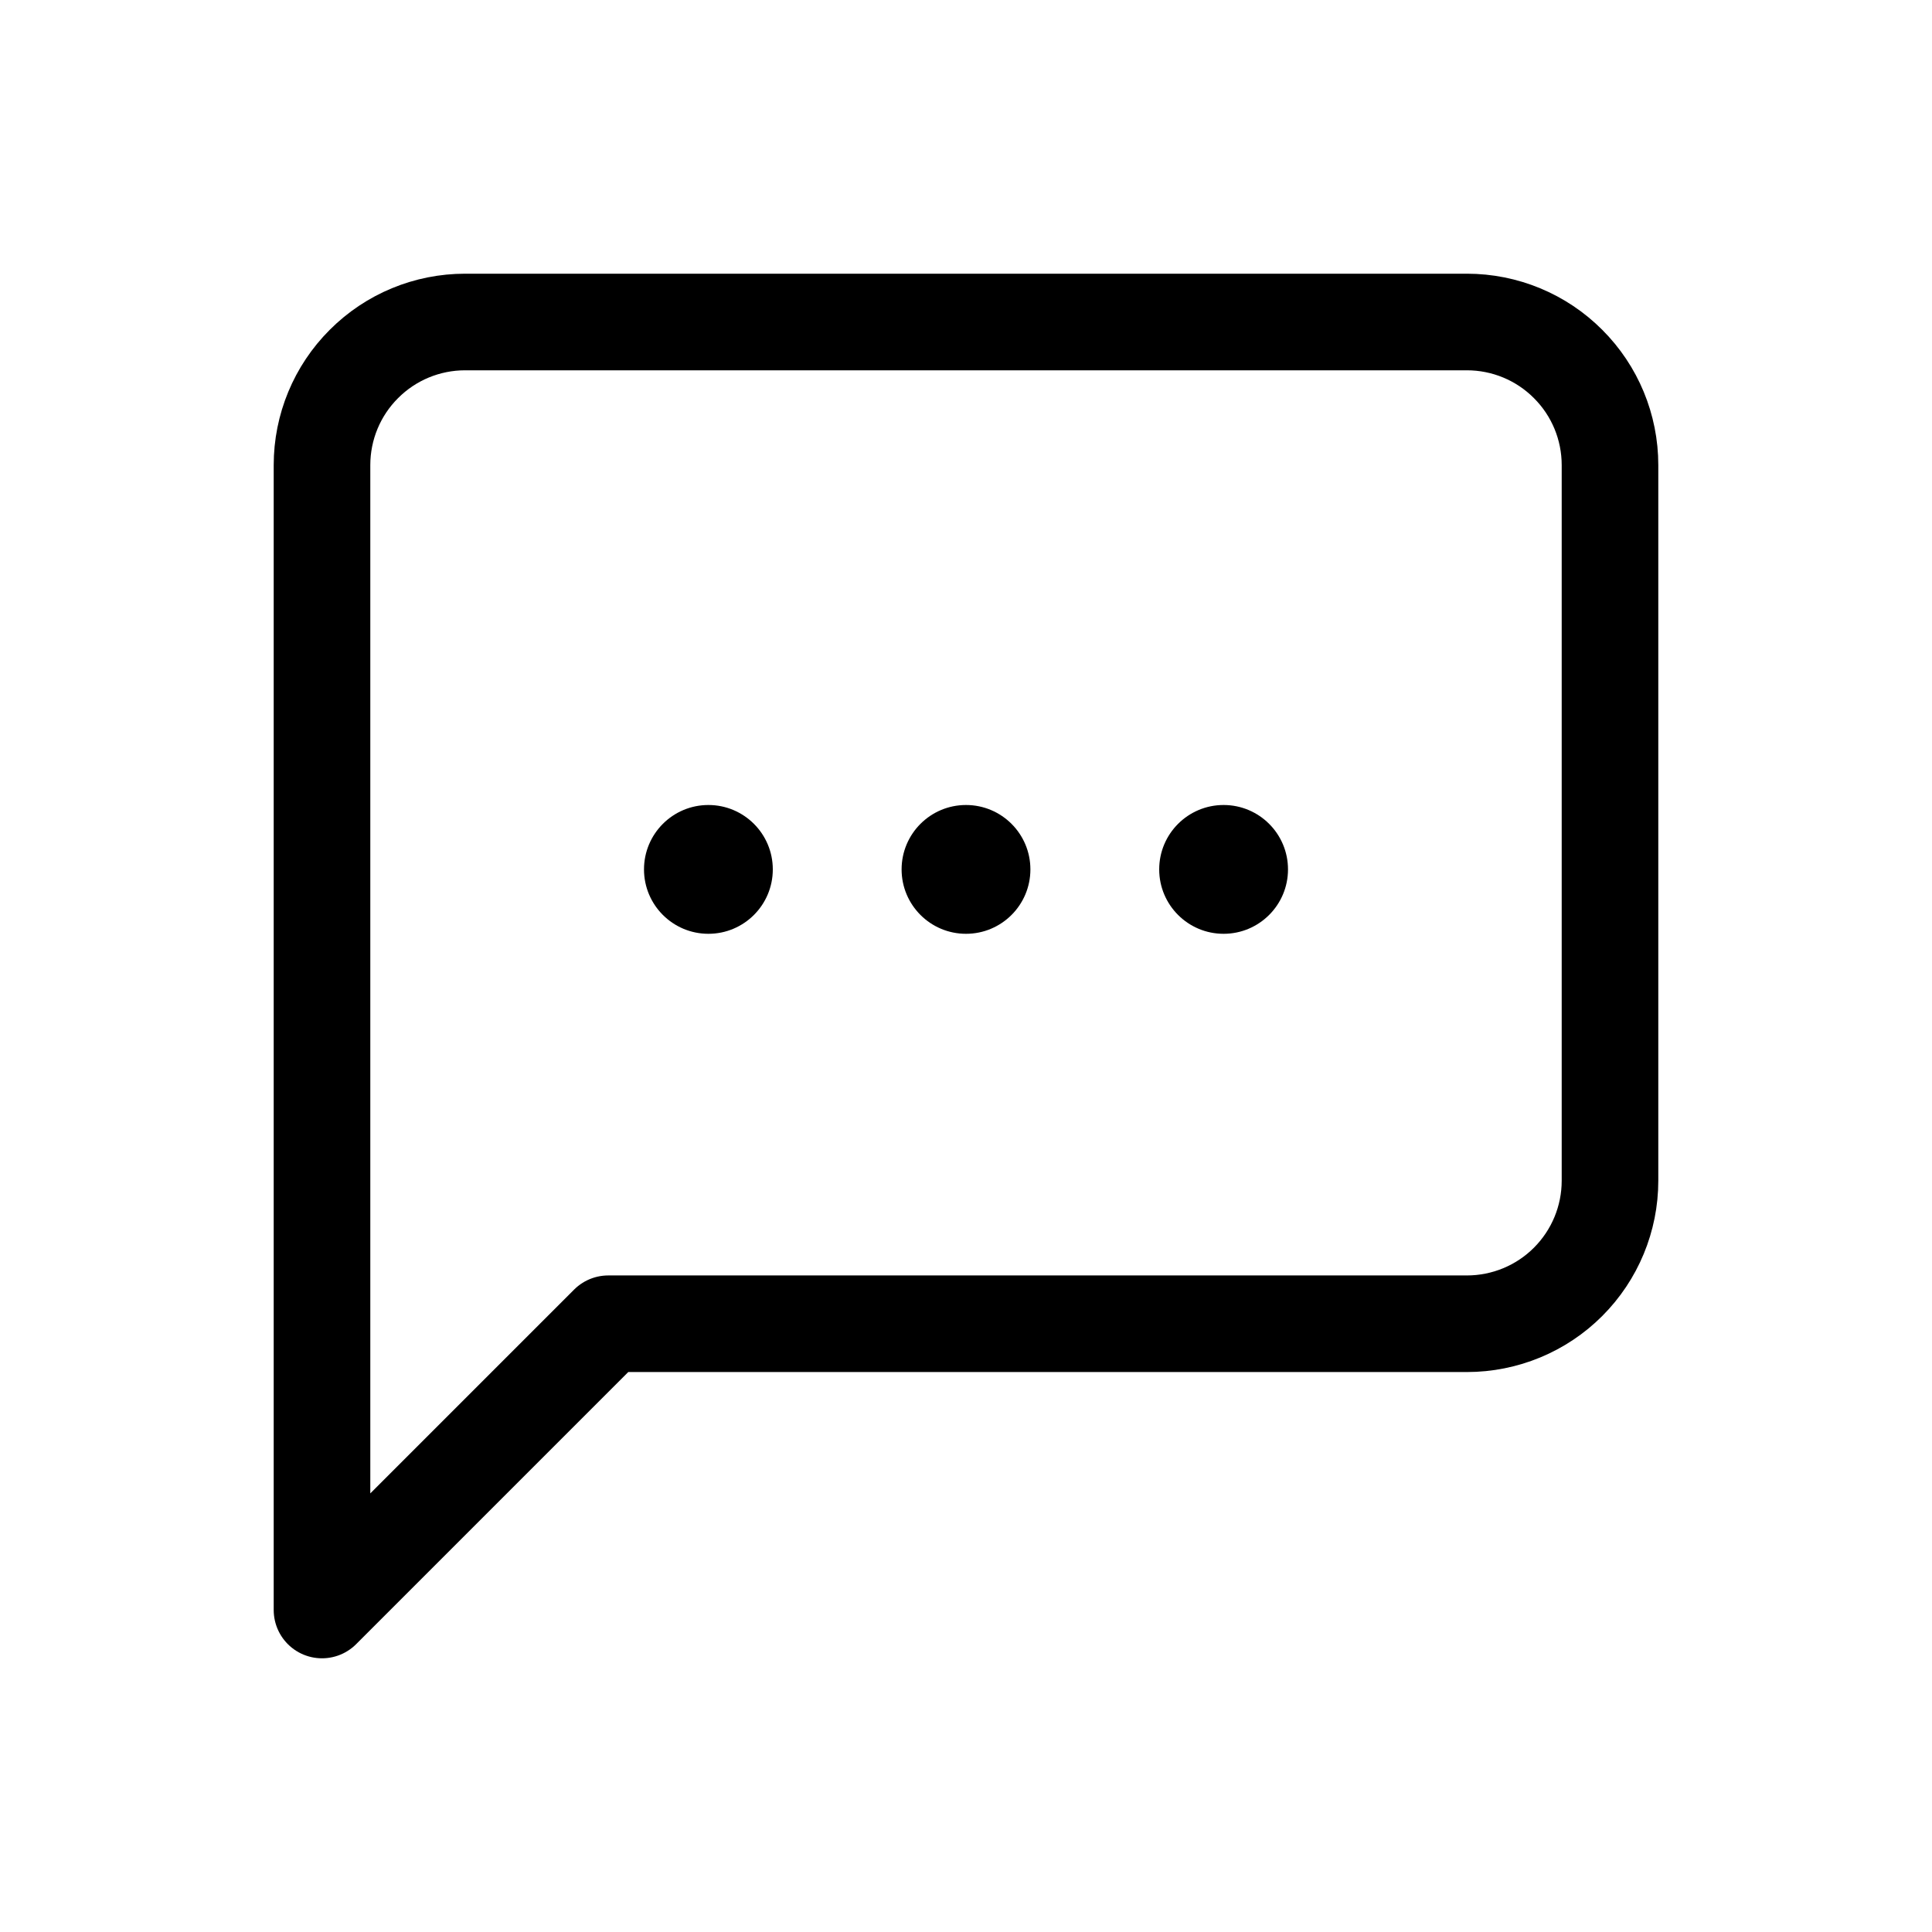 <svg width="24" height="24" viewBox="0 0 24 24" fill="none" xmlns="http://www.w3.org/2000/svg">
<path d="M20 14.667C20 15.138 19.813 15.59 19.479 15.924C19.146 16.257 18.694 16.444 18.222 16.444H7.556L4 20V5.778C4 5.306 4.187 4.854 4.521 4.521C4.854 4.187 5.306 4 5.778 4H18.222C18.694 4 19.146 4.187 19.479 4.521C19.813 4.854 20 5.306 20 5.778V14.667Z" stroke="black" stroke-width="1.2" stroke-linecap="round" stroke-linejoin="round"/>
<circle cx="8.8" cy="10.8" r="0.8" fill="black"/>
<circle cx="12" cy="10.8" r="0.8" fill="black"/>
<circle cx="15.2" cy="10.8" r="0.8" fill="black"/>
</svg>
